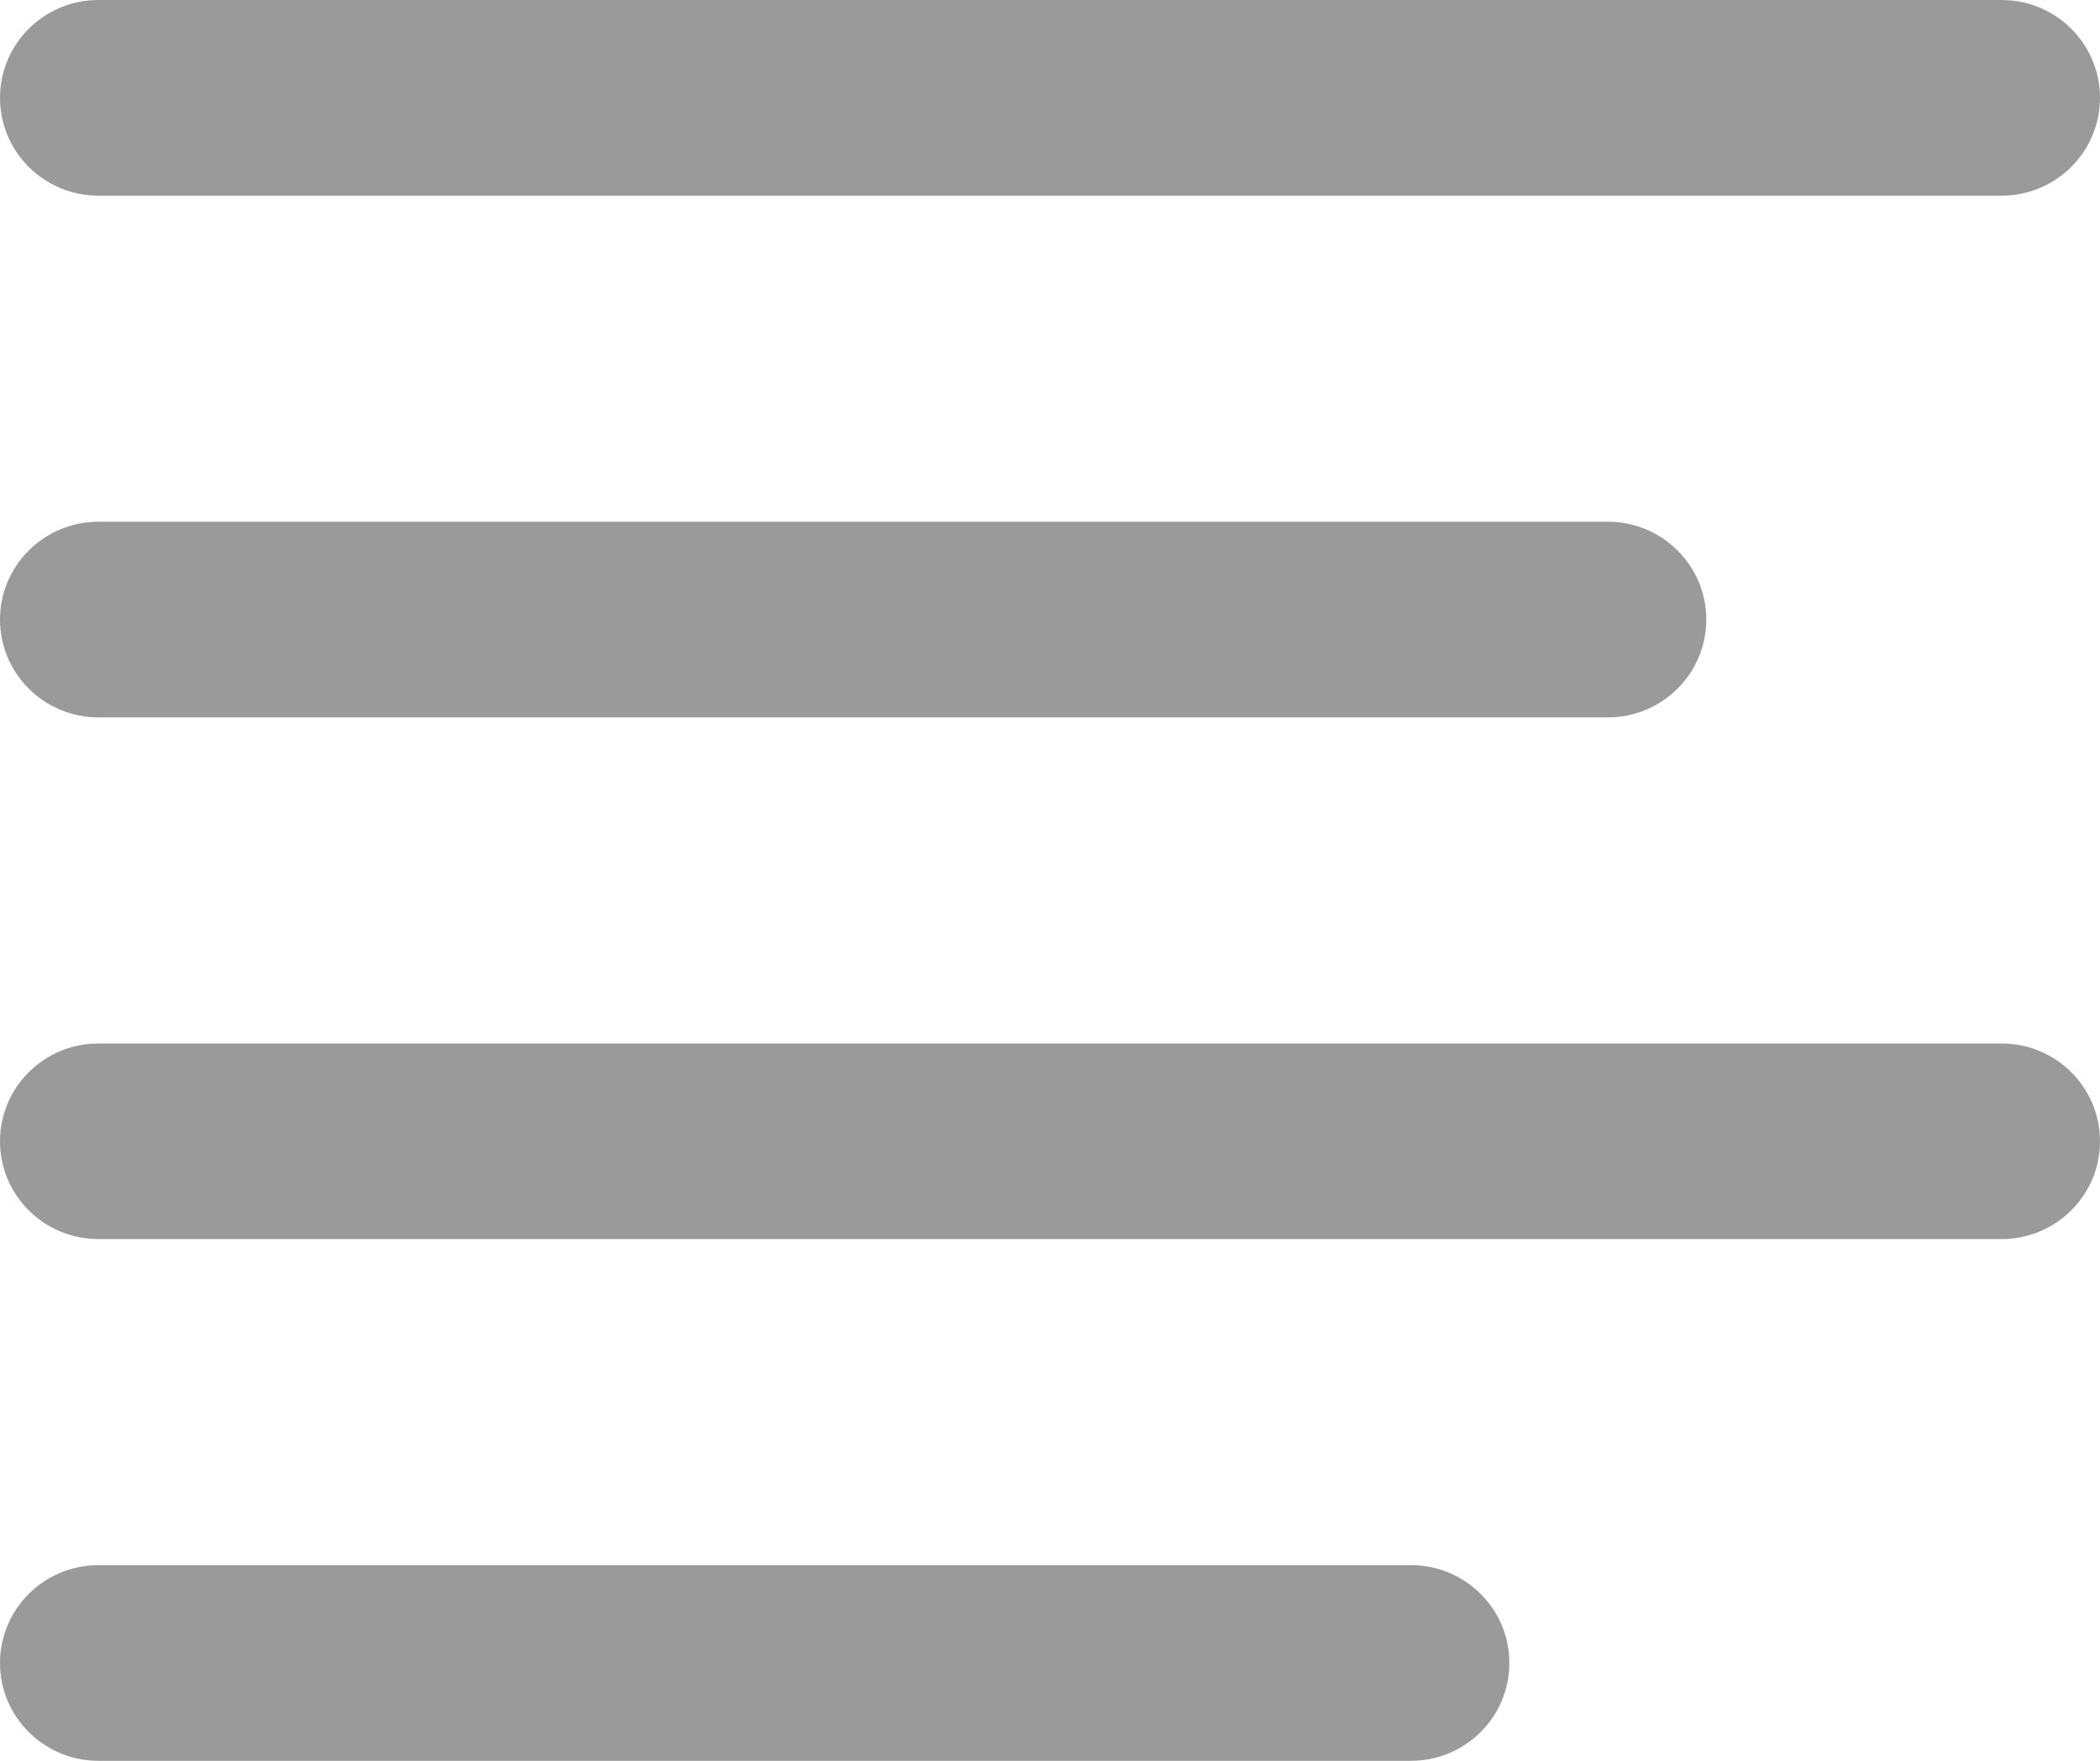 <svg xmlns="http://www.w3.org/2000/svg" xmlns:xlink="http://www.w3.org/1999/xlink" preserveAspectRatio="xMidYMid" width="31" height="26" viewBox="0 0 31 26">
  <defs>
    <style>
      .cls-1 {
        fill: #9a9a9a;
        fill-rule: evenodd;
      }
    </style>
  </defs>
  <path d="M29.547,2.889 L1.453,2.889 C0.651,2.889 0.000,2.242 0.000,1.445 C0.000,0.647 0.651,0.000 1.453,0.000 L29.547,0.000 C30.349,0.000 31.000,0.647 31.000,1.445 C31.000,2.242 30.349,2.889 29.547,2.889 ZM1.453,7.704 L9.688,7.704 L15.984,7.704 L17.438,7.704 L17.438,7.704 L23.734,7.704 C24.537,7.704 25.188,8.350 25.188,9.148 C25.188,9.946 24.537,10.593 23.734,10.593 L20.828,10.593 C20.828,10.593 20.828,10.593 20.828,10.593 L9.688,10.593 L9.688,10.593 L1.453,10.593 C0.651,10.593 0.000,9.946 0.000,9.148 C0.000,8.351 0.651,7.704 1.453,7.704 ZM1.453,15.408 L29.547,15.408 C30.349,15.408 31.000,16.054 31.000,16.852 C31.000,17.650 30.349,18.296 29.547,18.296 L1.453,18.296 C0.651,18.296 0.000,17.650 0.000,16.852 C0.000,16.054 0.651,15.408 1.453,15.408 ZM1.453,23.111 L9.688,23.111 L15.984,23.111 L20.828,23.111 C21.631,23.111 22.281,23.758 22.281,24.556 C22.281,25.353 21.631,26.000 20.828,26.000 L15.984,26.000 L15.984,26.000 L1.453,26.000 C0.651,26.000 0.000,25.353 0.000,24.556 C0.000,23.758 0.651,23.111 1.453,23.111 Z" class="cls-1"/>
</svg>
